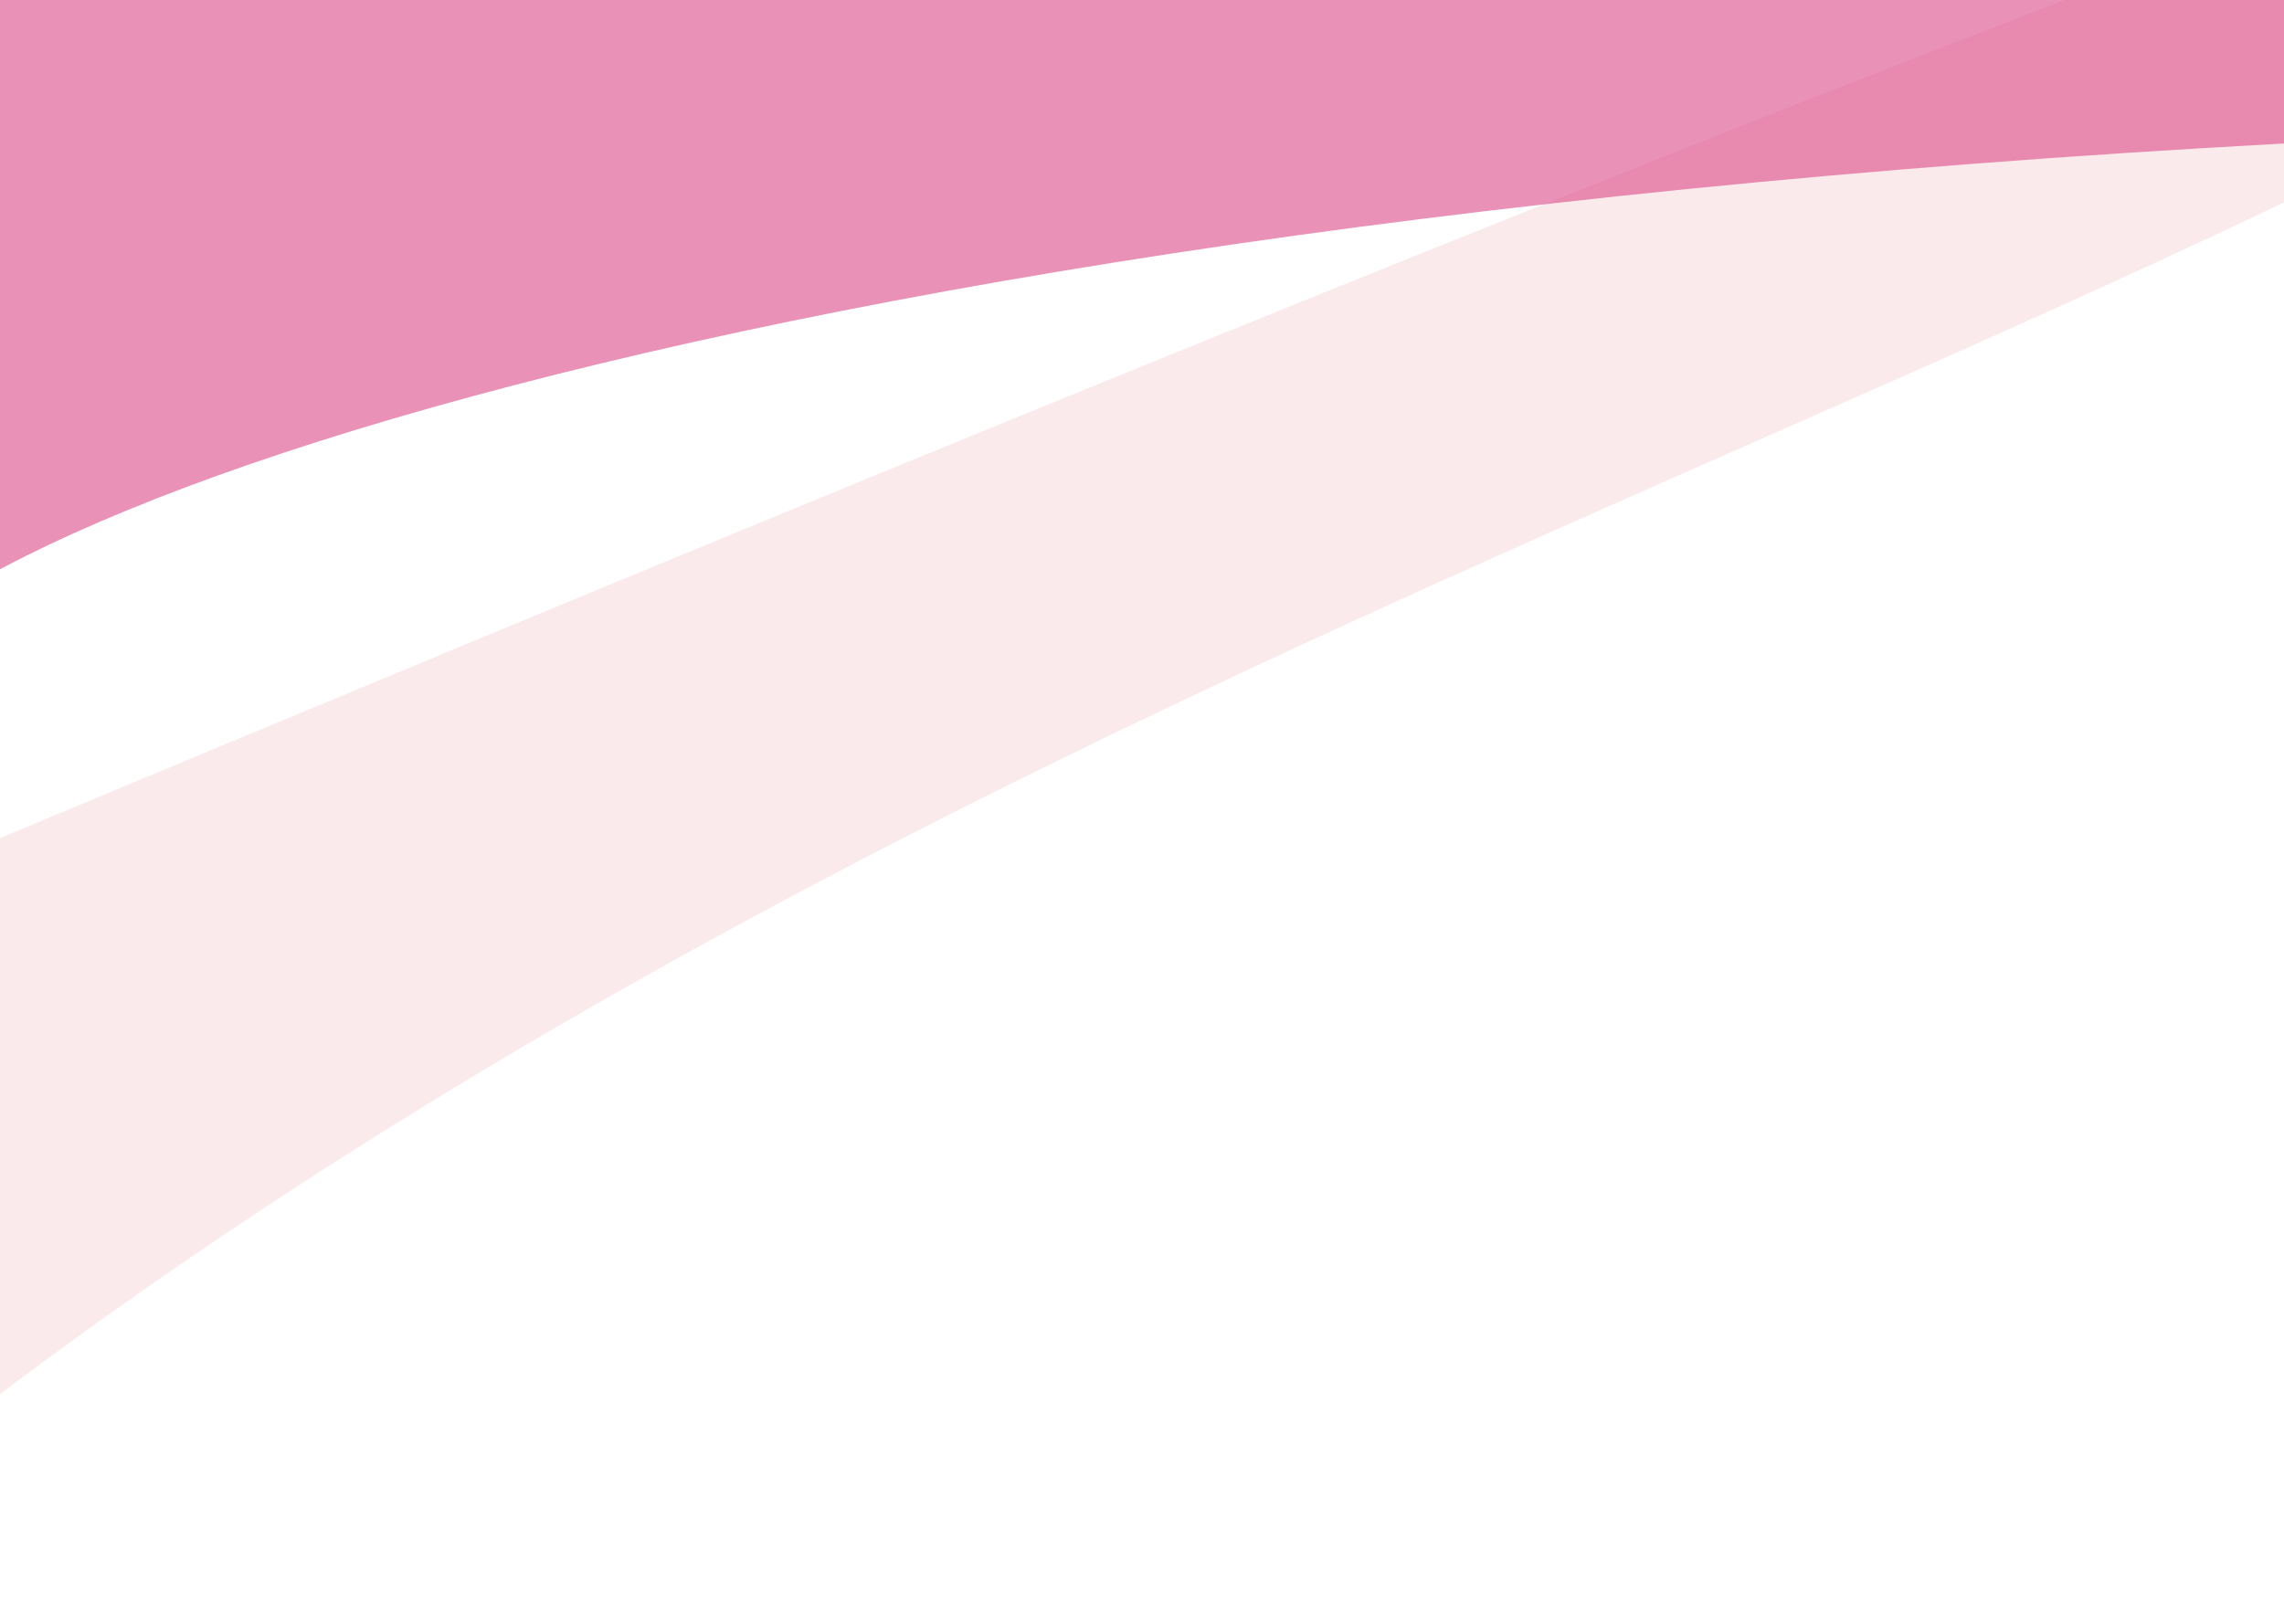 <svg width="1440" height="1024" viewBox="0 0 1440 1024" fill="none" xmlns="http://www.w3.org/2000/svg">
<path d="M-692.77 775.522C-660.754 788.008 -409.977 686.429 -364.5 680C157.455 465.637 1458.5 -93 2005 -245.5C1553.6 239.103 490.5 355.969 -299.5 1137C-403.231 1239.55 -68.534 2170.01 -317.864 2323.03C-567.195 2476.05 -732.791 759.914 -692.77 775.522Z" fill="#F8DCDE" fill-opacity="0.6"/>
<path d="M-43 -18.291C-16.6 3.709 651 -95.018 651 -18.291C1214 -55.957 2576.04 60.311 1754.5 78.603C582 104.709 -43.5 313.209 -104.5 445.709C-165.5 578.209 -148.969 429.709 -104.5 218.209C-60.031 6.709 -76 -45.791 -43 -18.291Z" fill="#DE5791" fill-opacity="0.65"/>
</svg>
